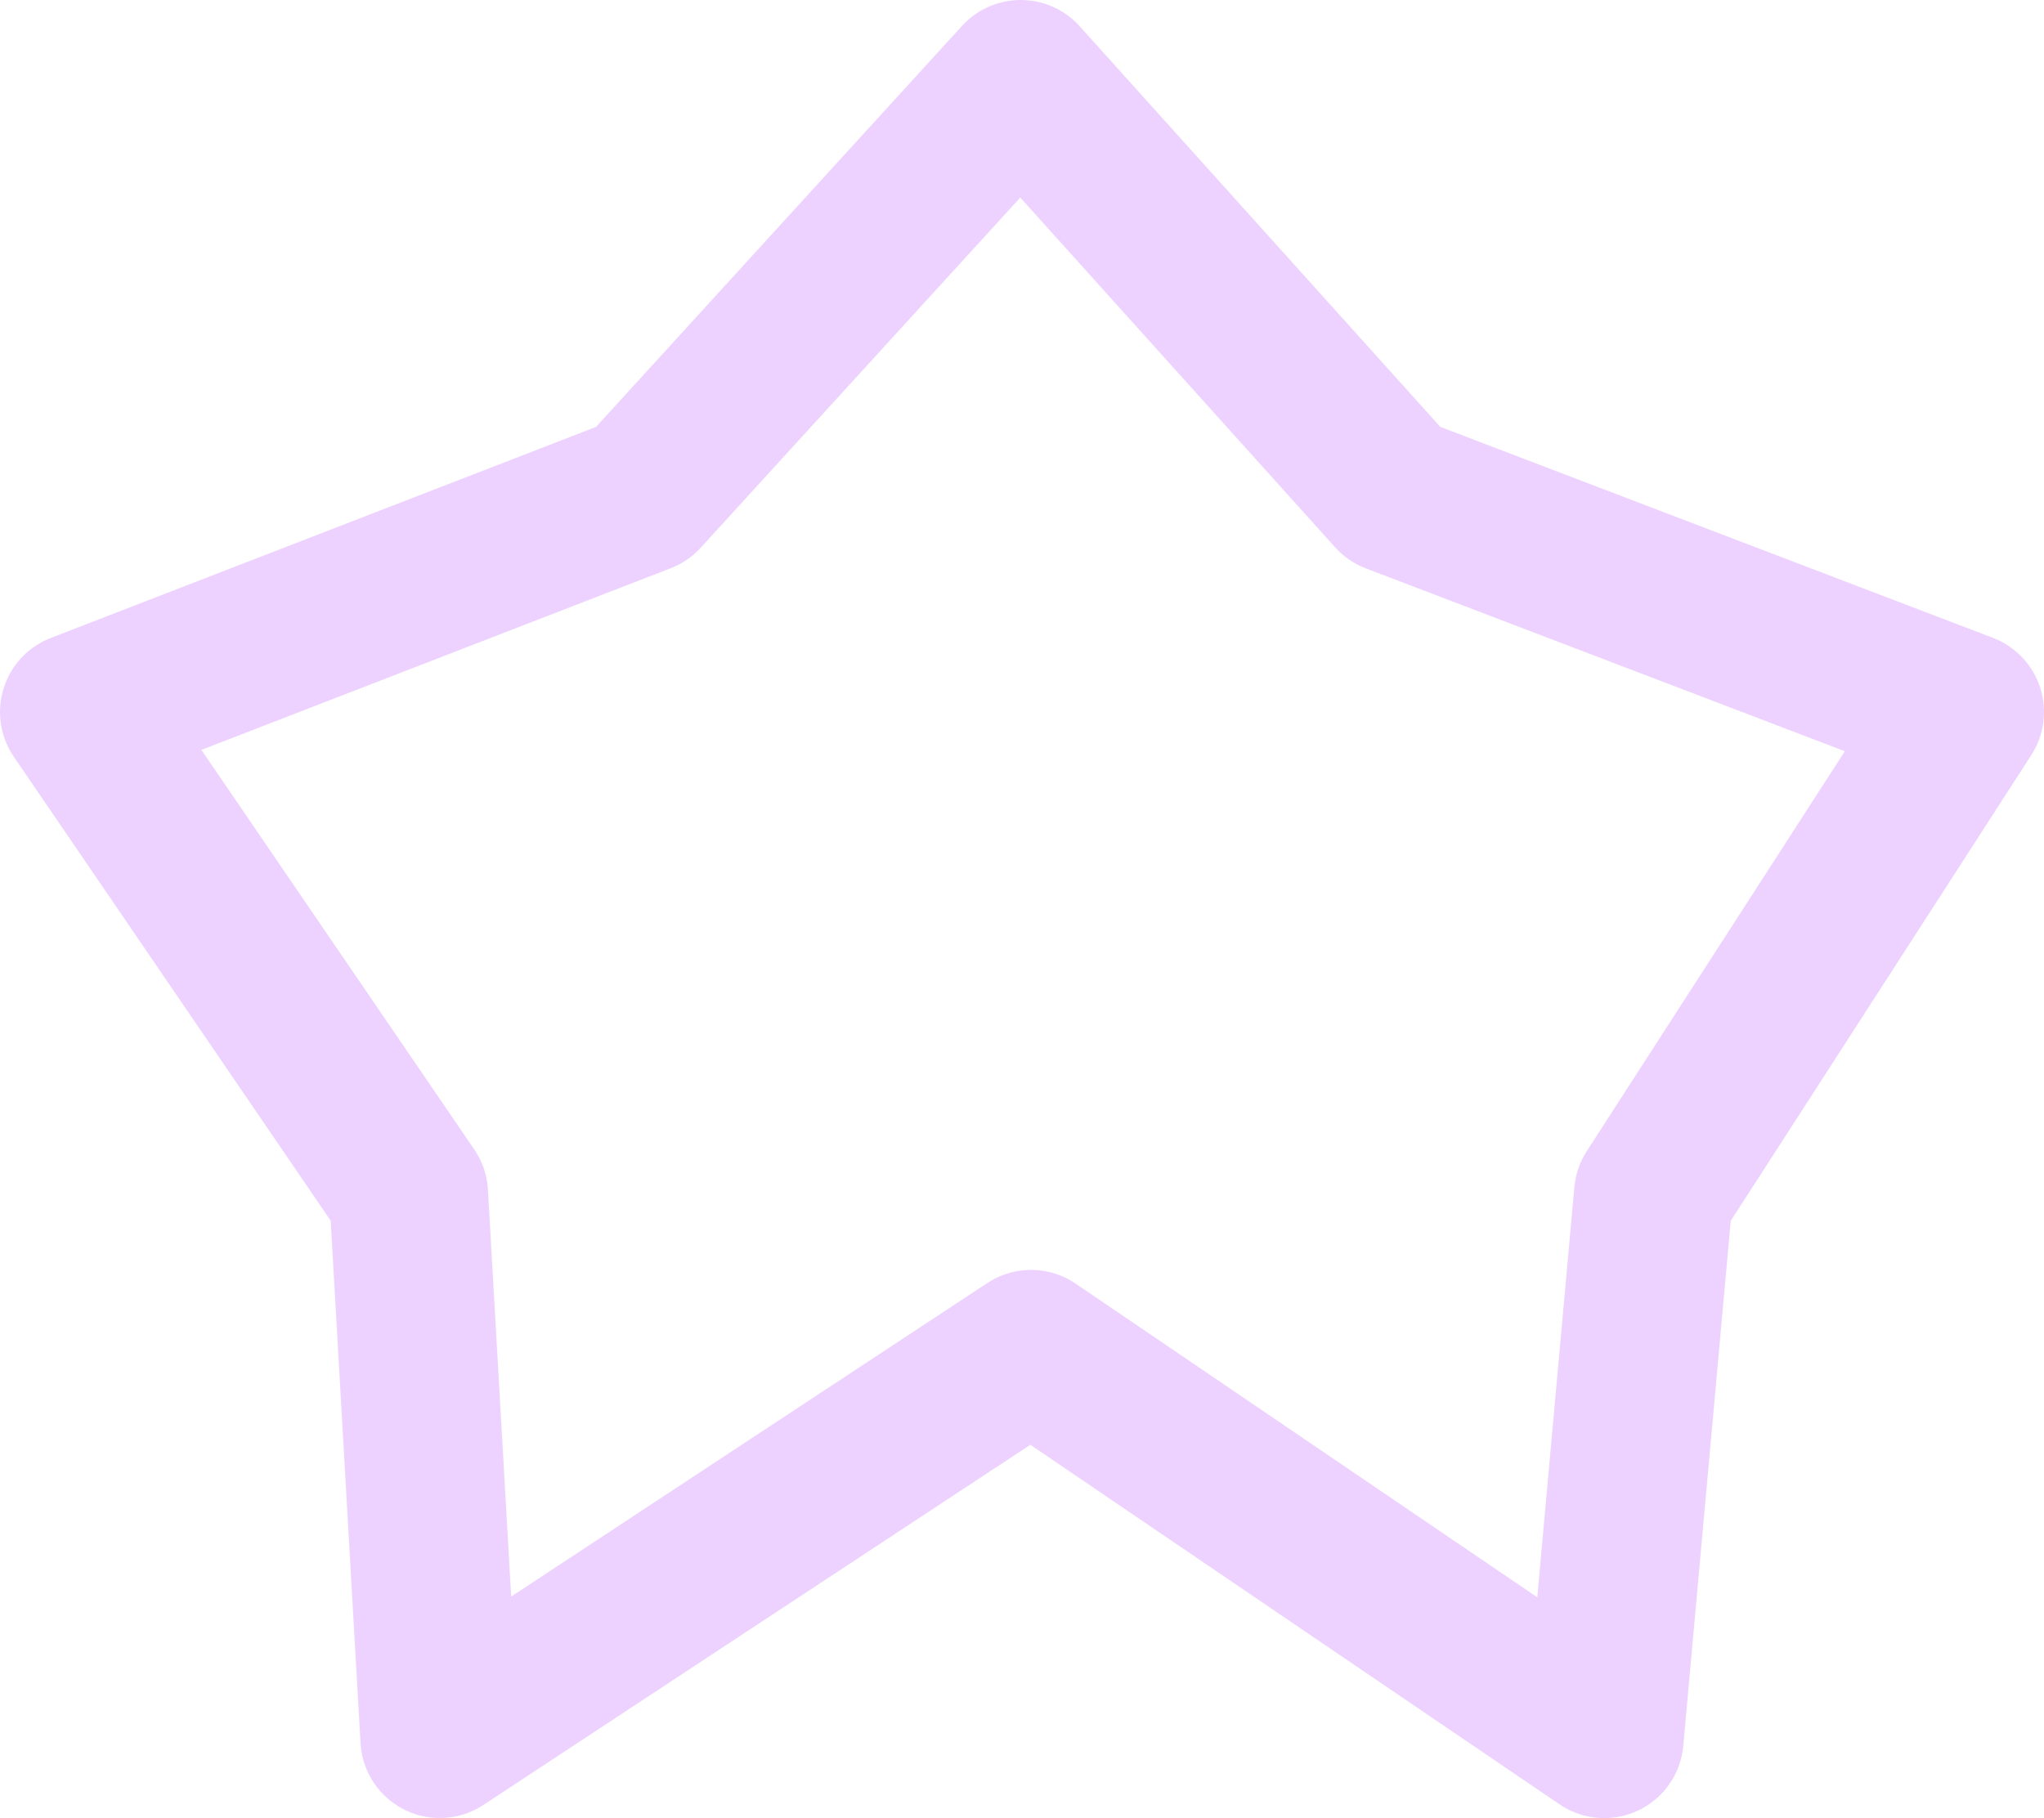 <svg xmlns="http://www.w3.org/2000/svg" viewBox="0 0 19.311 17.179"><path data-name="05-campaigns" d="M4.155 16.429l-.294-5.145L.75 6.728 6.066 4.67 9.643.75l3.528 3.92 5.39 2.058-2.94 4.557-.465 5.145-5.415-3.68z" fill="none" stroke="#edd2ff" stroke-linecap="round" stroke-linejoin="round" stroke-miterlimit="10" stroke-width="1.5"/></svg>
